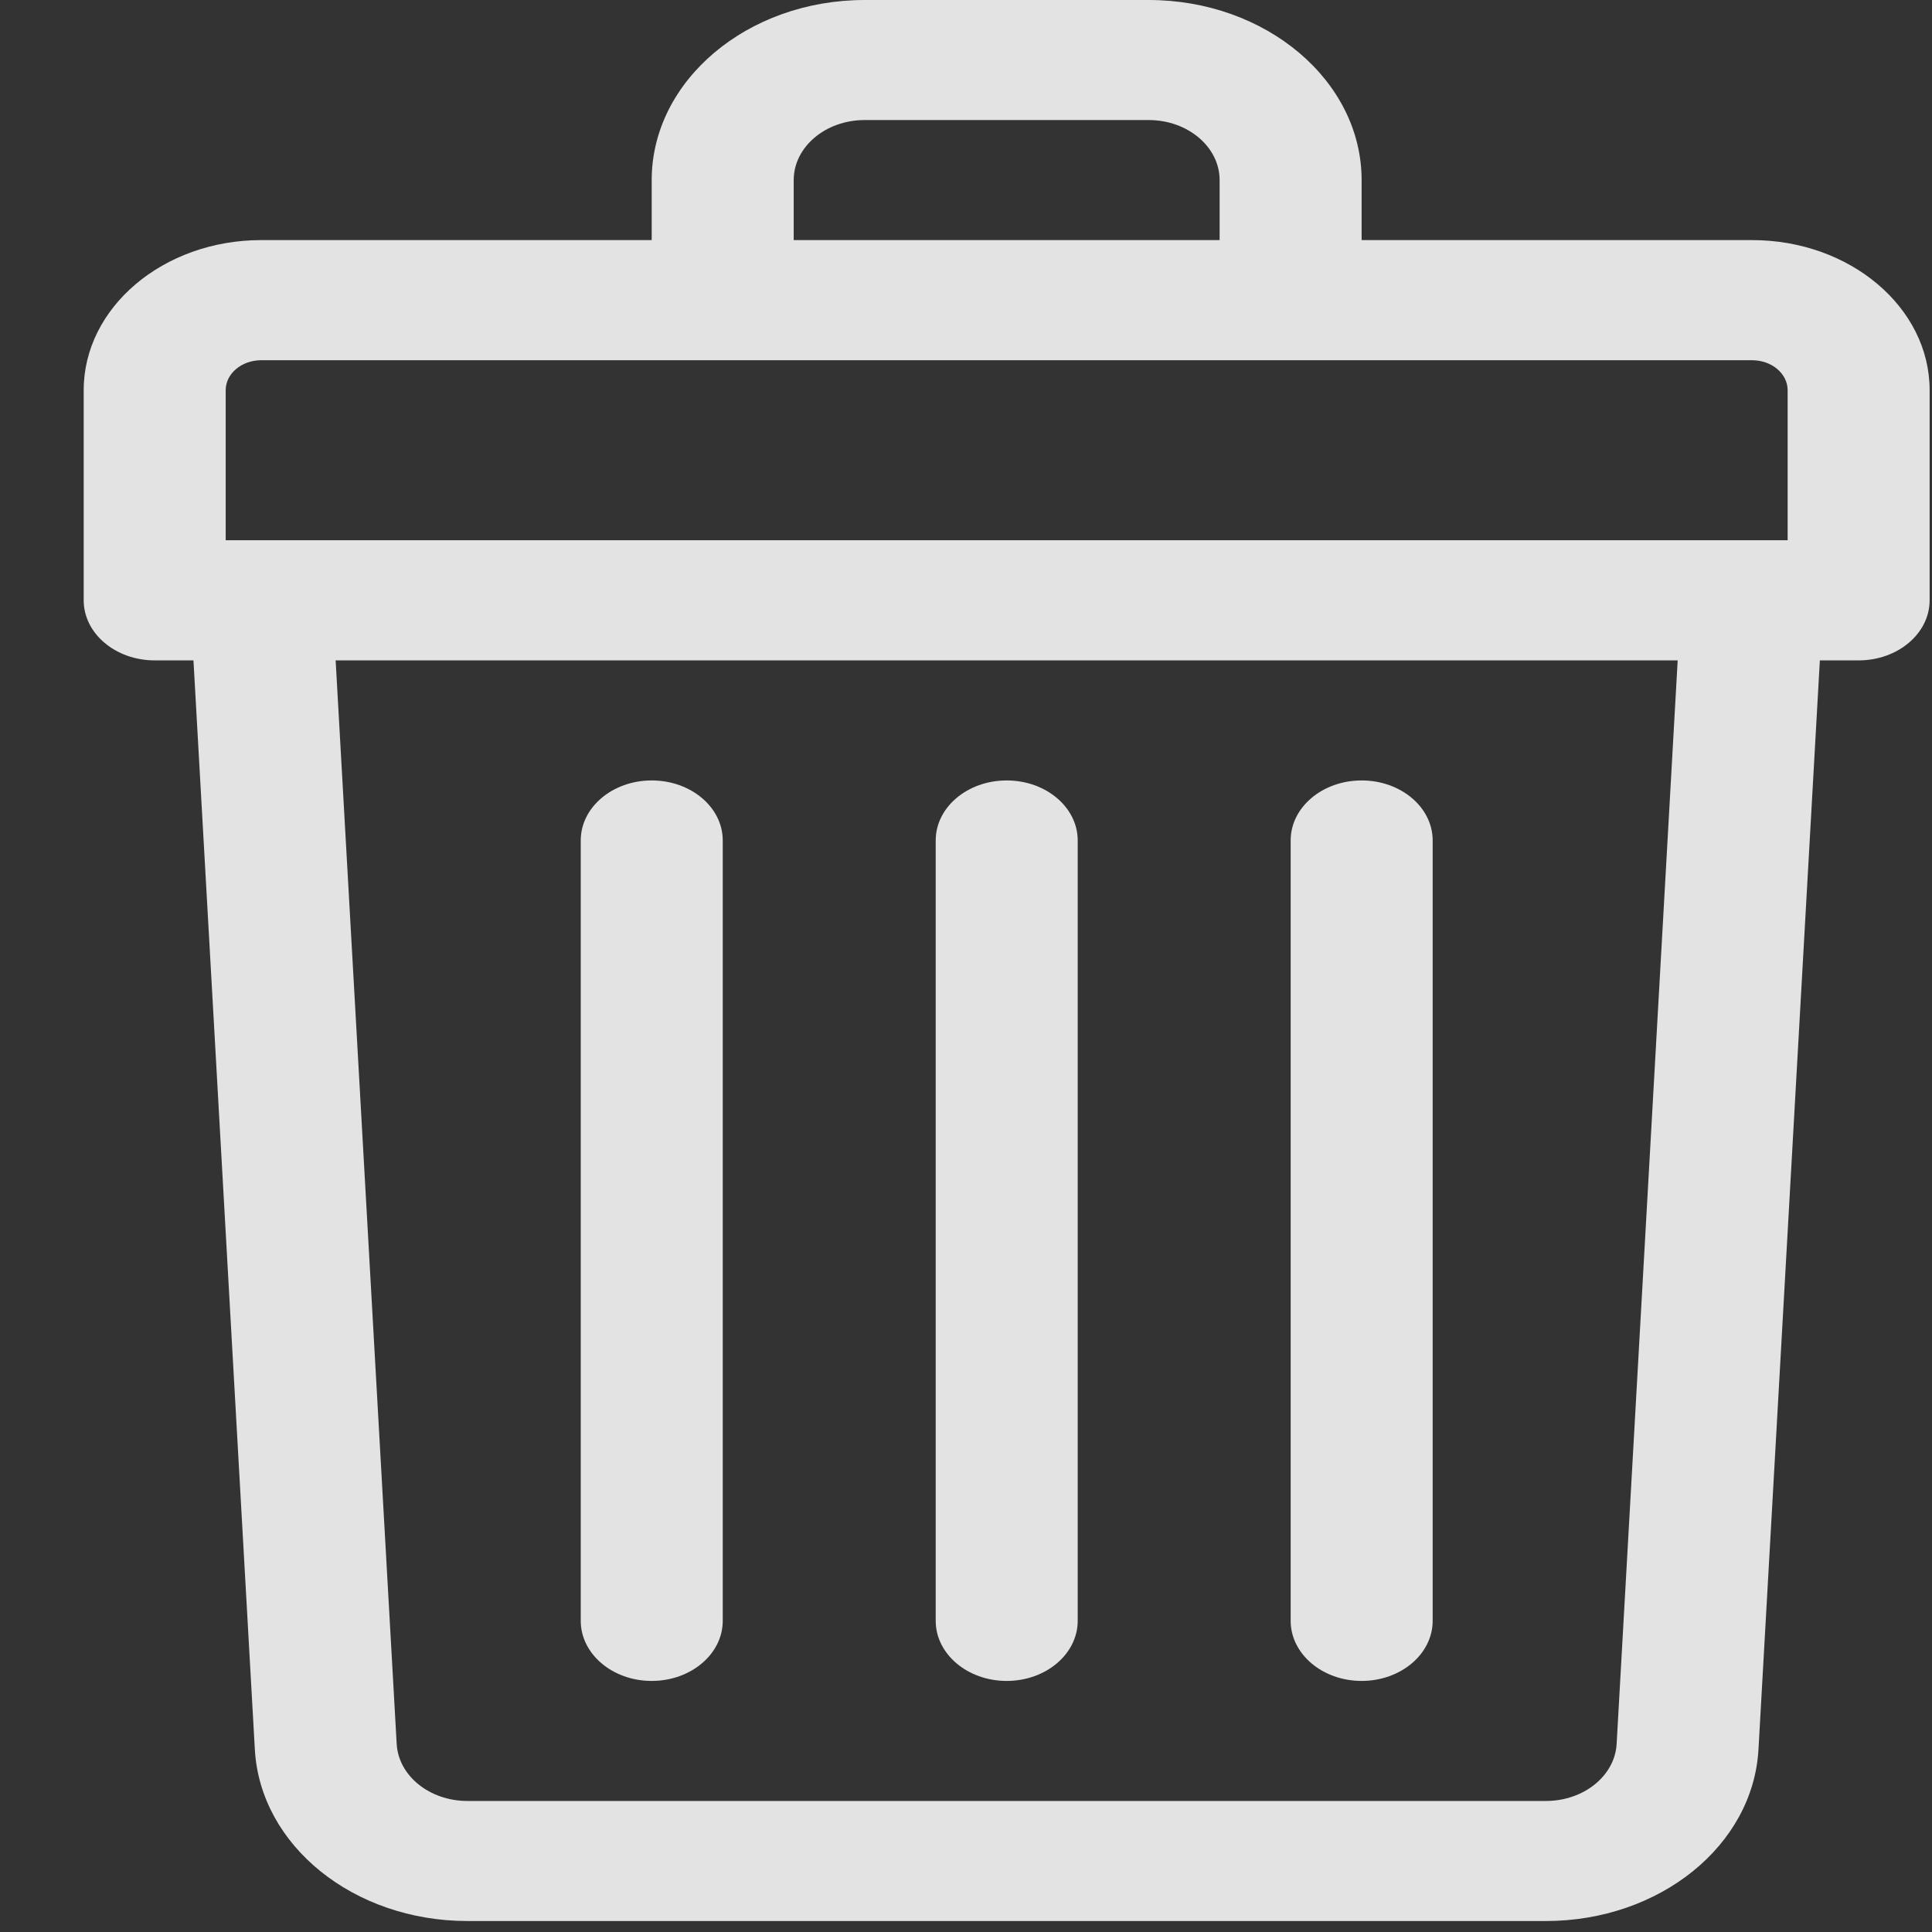 <svg width="22" height="22" viewBox="0 0 22 22" fill="none" xmlns="http://www.w3.org/2000/svg">
<rect x="0" y="0" width="22" height="22" fill="#333333" stroke="none"/>
<path d="M19.952 2.734H15.505V2.051C15.505 0.92 14.417 0 13.08 0H9.846C8.509 0 7.421 0.92 7.421 2.051V2.734H2.974C1.86 2.734 0.953 3.501 0.953 4.443V6.836C0.953 7.213 1.315 7.52 1.762 7.52H2.203L2.902 19.922C2.964 21.017 4.028 21.875 5.324 21.875H17.602C18.898 21.875 19.962 21.017 20.024 19.922L20.723 7.52H21.164C21.611 7.52 21.973 7.213 21.973 6.836V4.443C21.973 3.501 21.066 2.734 19.952 2.734ZM9.038 2.051C9.038 1.674 9.4 1.367 9.846 1.367H13.08C13.526 1.367 13.888 1.674 13.888 2.051V2.734H9.038V2.051ZM2.57 4.443C2.57 4.255 2.751 4.102 2.974 4.102H19.952C20.175 4.102 20.356 4.255 20.356 4.443V6.152C20.107 6.152 3.602 6.152 2.57 6.152V4.443ZM18.409 19.857C18.389 20.222 18.034 20.508 17.602 20.508H5.324C4.892 20.508 4.537 20.222 4.517 19.857L3.822 7.52H19.104L18.409 19.857Z" fill="#ffffff" fill-opacity="0.86"/>
<path d="M11.463 19.141C11.91 19.141 12.272 18.834 12.272 18.457V9.57C12.272 9.193 11.91 8.887 11.463 8.887C11.017 8.887 10.655 9.193 10.655 9.57V18.457C10.655 18.834 11.017 19.141 11.463 19.141Z" fill="#ffffff" fill-opacity="0.86"/>
<path d="M15.505 19.141C15.952 19.141 16.314 18.834 16.314 18.457V9.57C16.314 9.193 15.952 8.887 15.505 8.887C15.059 8.887 14.697 9.193 14.697 9.57V18.457C14.697 18.834 15.059 19.141 15.505 19.141Z" fill="#ffffff" fill-opacity="0.86"/>
<path d="M7.421 19.141C7.868 19.141 8.23 18.834 8.23 18.457V9.57C8.23 9.193 7.868 8.887 7.421 8.887C6.975 8.887 6.613 9.193 6.613 9.57V18.457C6.613 18.834 6.975 19.141 7.421 19.141Z" fill="#ffffff" fill-opacity="0.86"/>
</svg>
